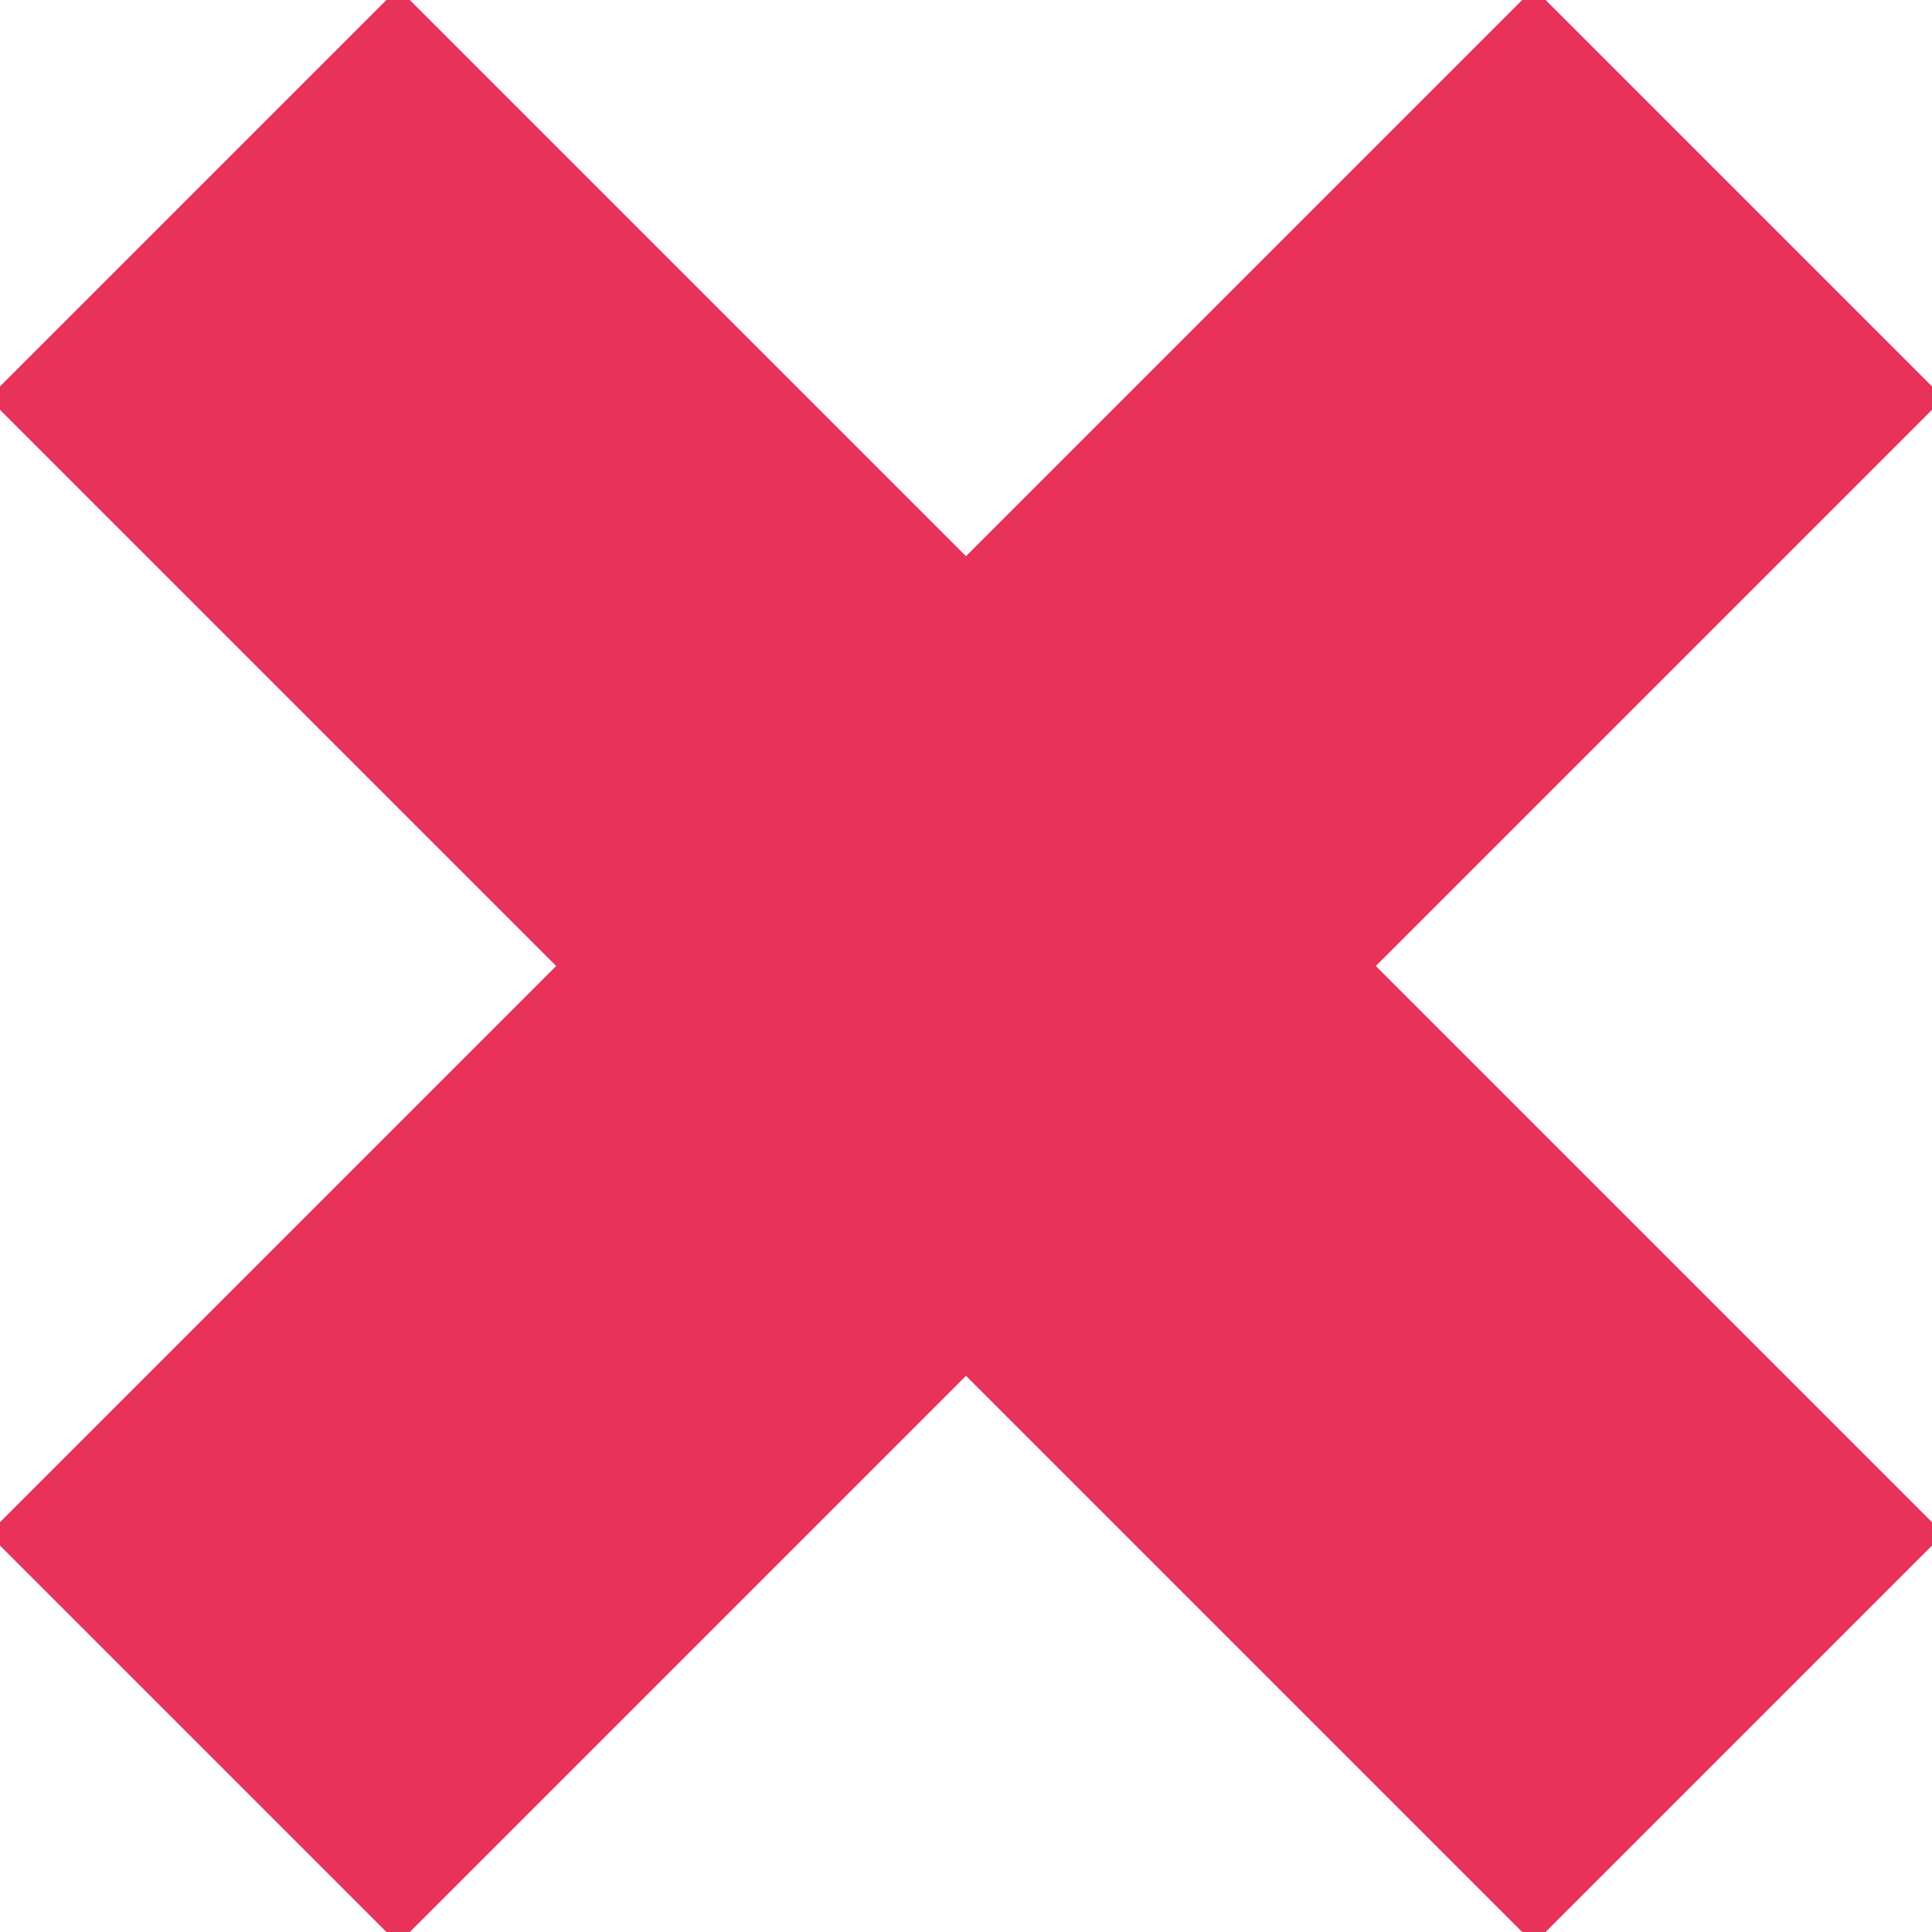 <svg width="100" height="100" xmlns="http://www.w3.org/2000/svg">
 <g>
  <line id="svg_1" y1="90" x1="10" y2="10" x2="90" stroke-width="30" stroke="#E8325A"/>
  <line id="svg_2" y1="10" x1="10" y2="90" x2="90" stroke-width="30" stroke="#E8325A"/>
 </g>
</svg>
